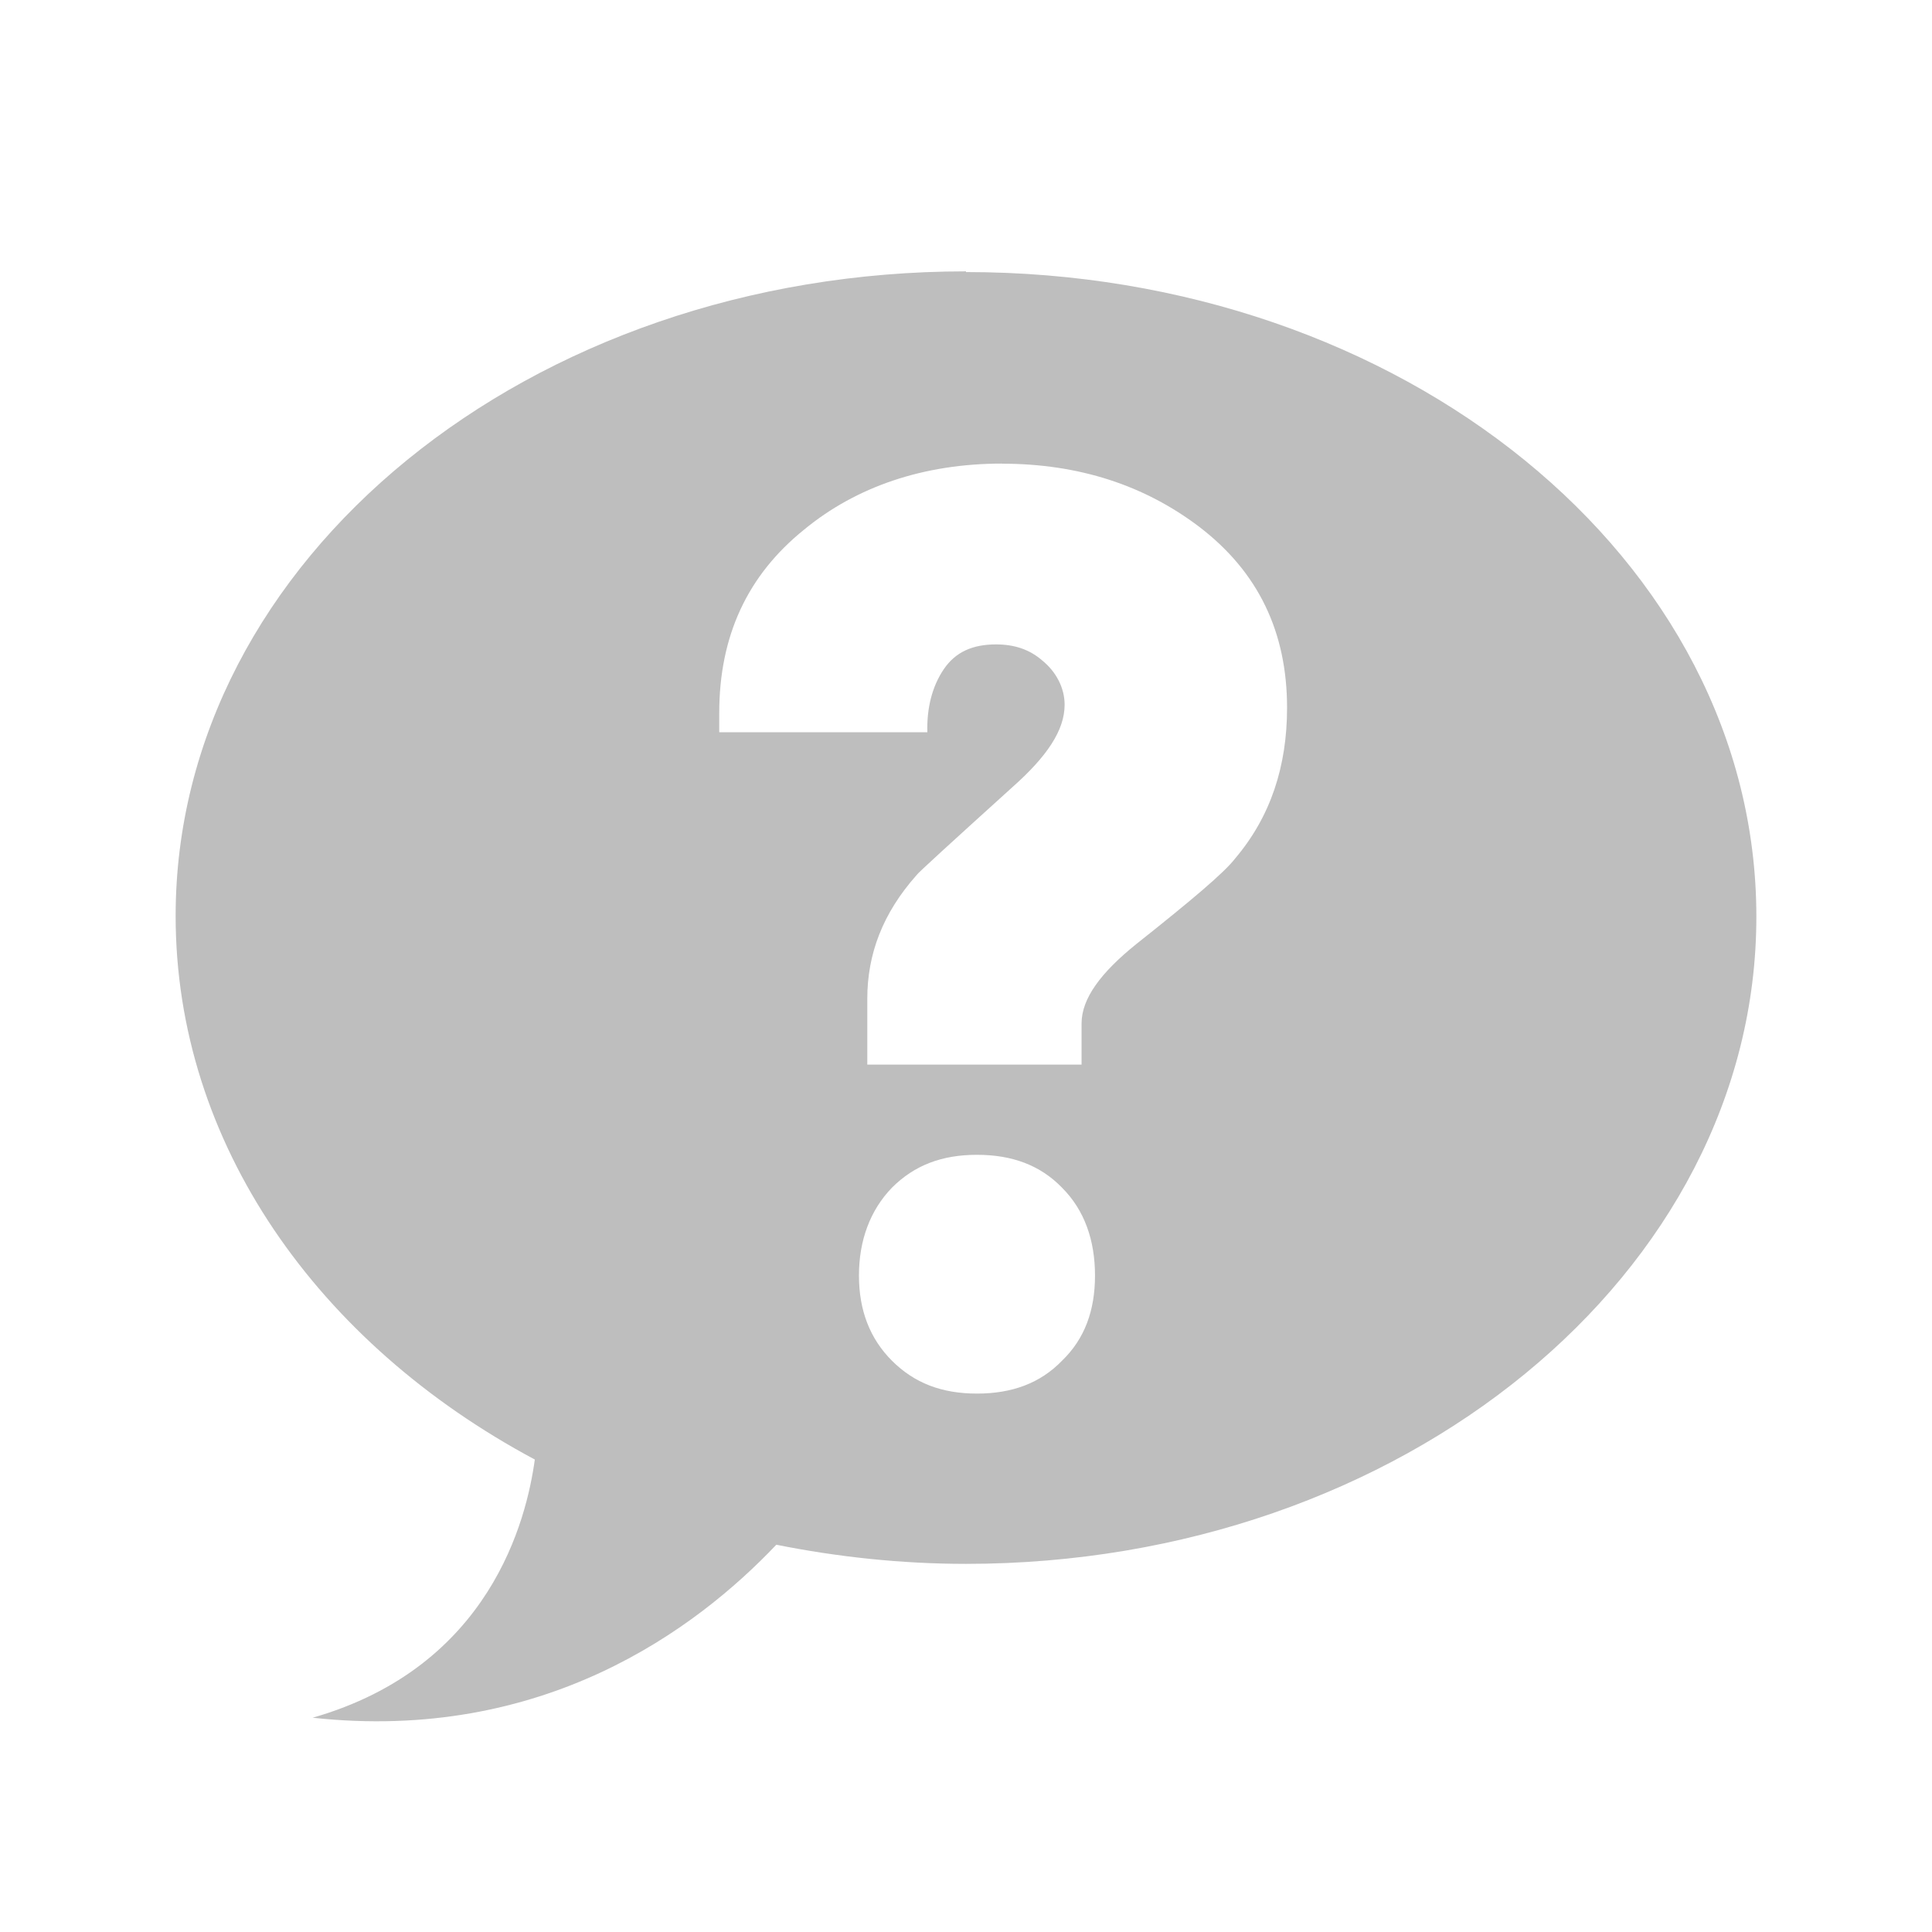 <?xml version="1.0" encoding="UTF-8"?>
<svg width="22" height="22" version="1.1" xmlns="http://www.w3.org/2000/svg">
 <path d="m11 3.09c-4.97 0-9 3.28-9 7.34 0 2.59 1.62 4.87 4.09 6.19-0.094 0.684-0.505 2.36-2.53 2.94 2.62 0.286 4.36-1 5.28-1.97 0.688 0.138 1.42 0.218 2.16 0.218 4.97 0 9-3.31 9-7.37 0-4.07-4.03-7.34-9-7.34zm0.406 2.19c0.886 1e-4 1.63 0.249 2.25 0.719 0.673 0.514 1 1.2 1 2.06 0 0.665-0.186 1.24-0.594 1.72-0.123 0.16-0.505 0.481-1.12 0.969-0.408 0.328-0.626 0.623-0.626 0.906v0.469h-2.44v-0.75c0-0.505 0.173-0.972 0.563-1.41 8e-3 -0.018 0.385-0.362 1.09-1 0.39-0.346 0.594-0.645 0.594-0.938 0-0.195-0.099-0.376-0.25-0.5-0.151-0.133-0.328-0.187-0.531-0.187-0.266 0-0.461 0.086-0.594 0.281s-0.196 0.444-0.188 0.719h-2.37v-0.219c0-0.878 0.322-1.57 0.969-2.09 0.593-0.488 1.36-0.75 2.25-0.75zm-0.281 7.87c0.399 0 0.721 0.118 0.969 0.375 0.257 0.257 0.375 0.601 0.375 1s-0.118 0.721-0.375 0.969c-0.248 0.257-0.57 0.375-0.969 0.375s-0.712-0.118-0.969-0.375c-0.248-0.248-0.375-0.57-0.375-0.969s0.127-0.743 0.375-1c0.257-0.257 0.57-0.375 0.969-0.375z" fill="#bebebe"/>
</svg>
